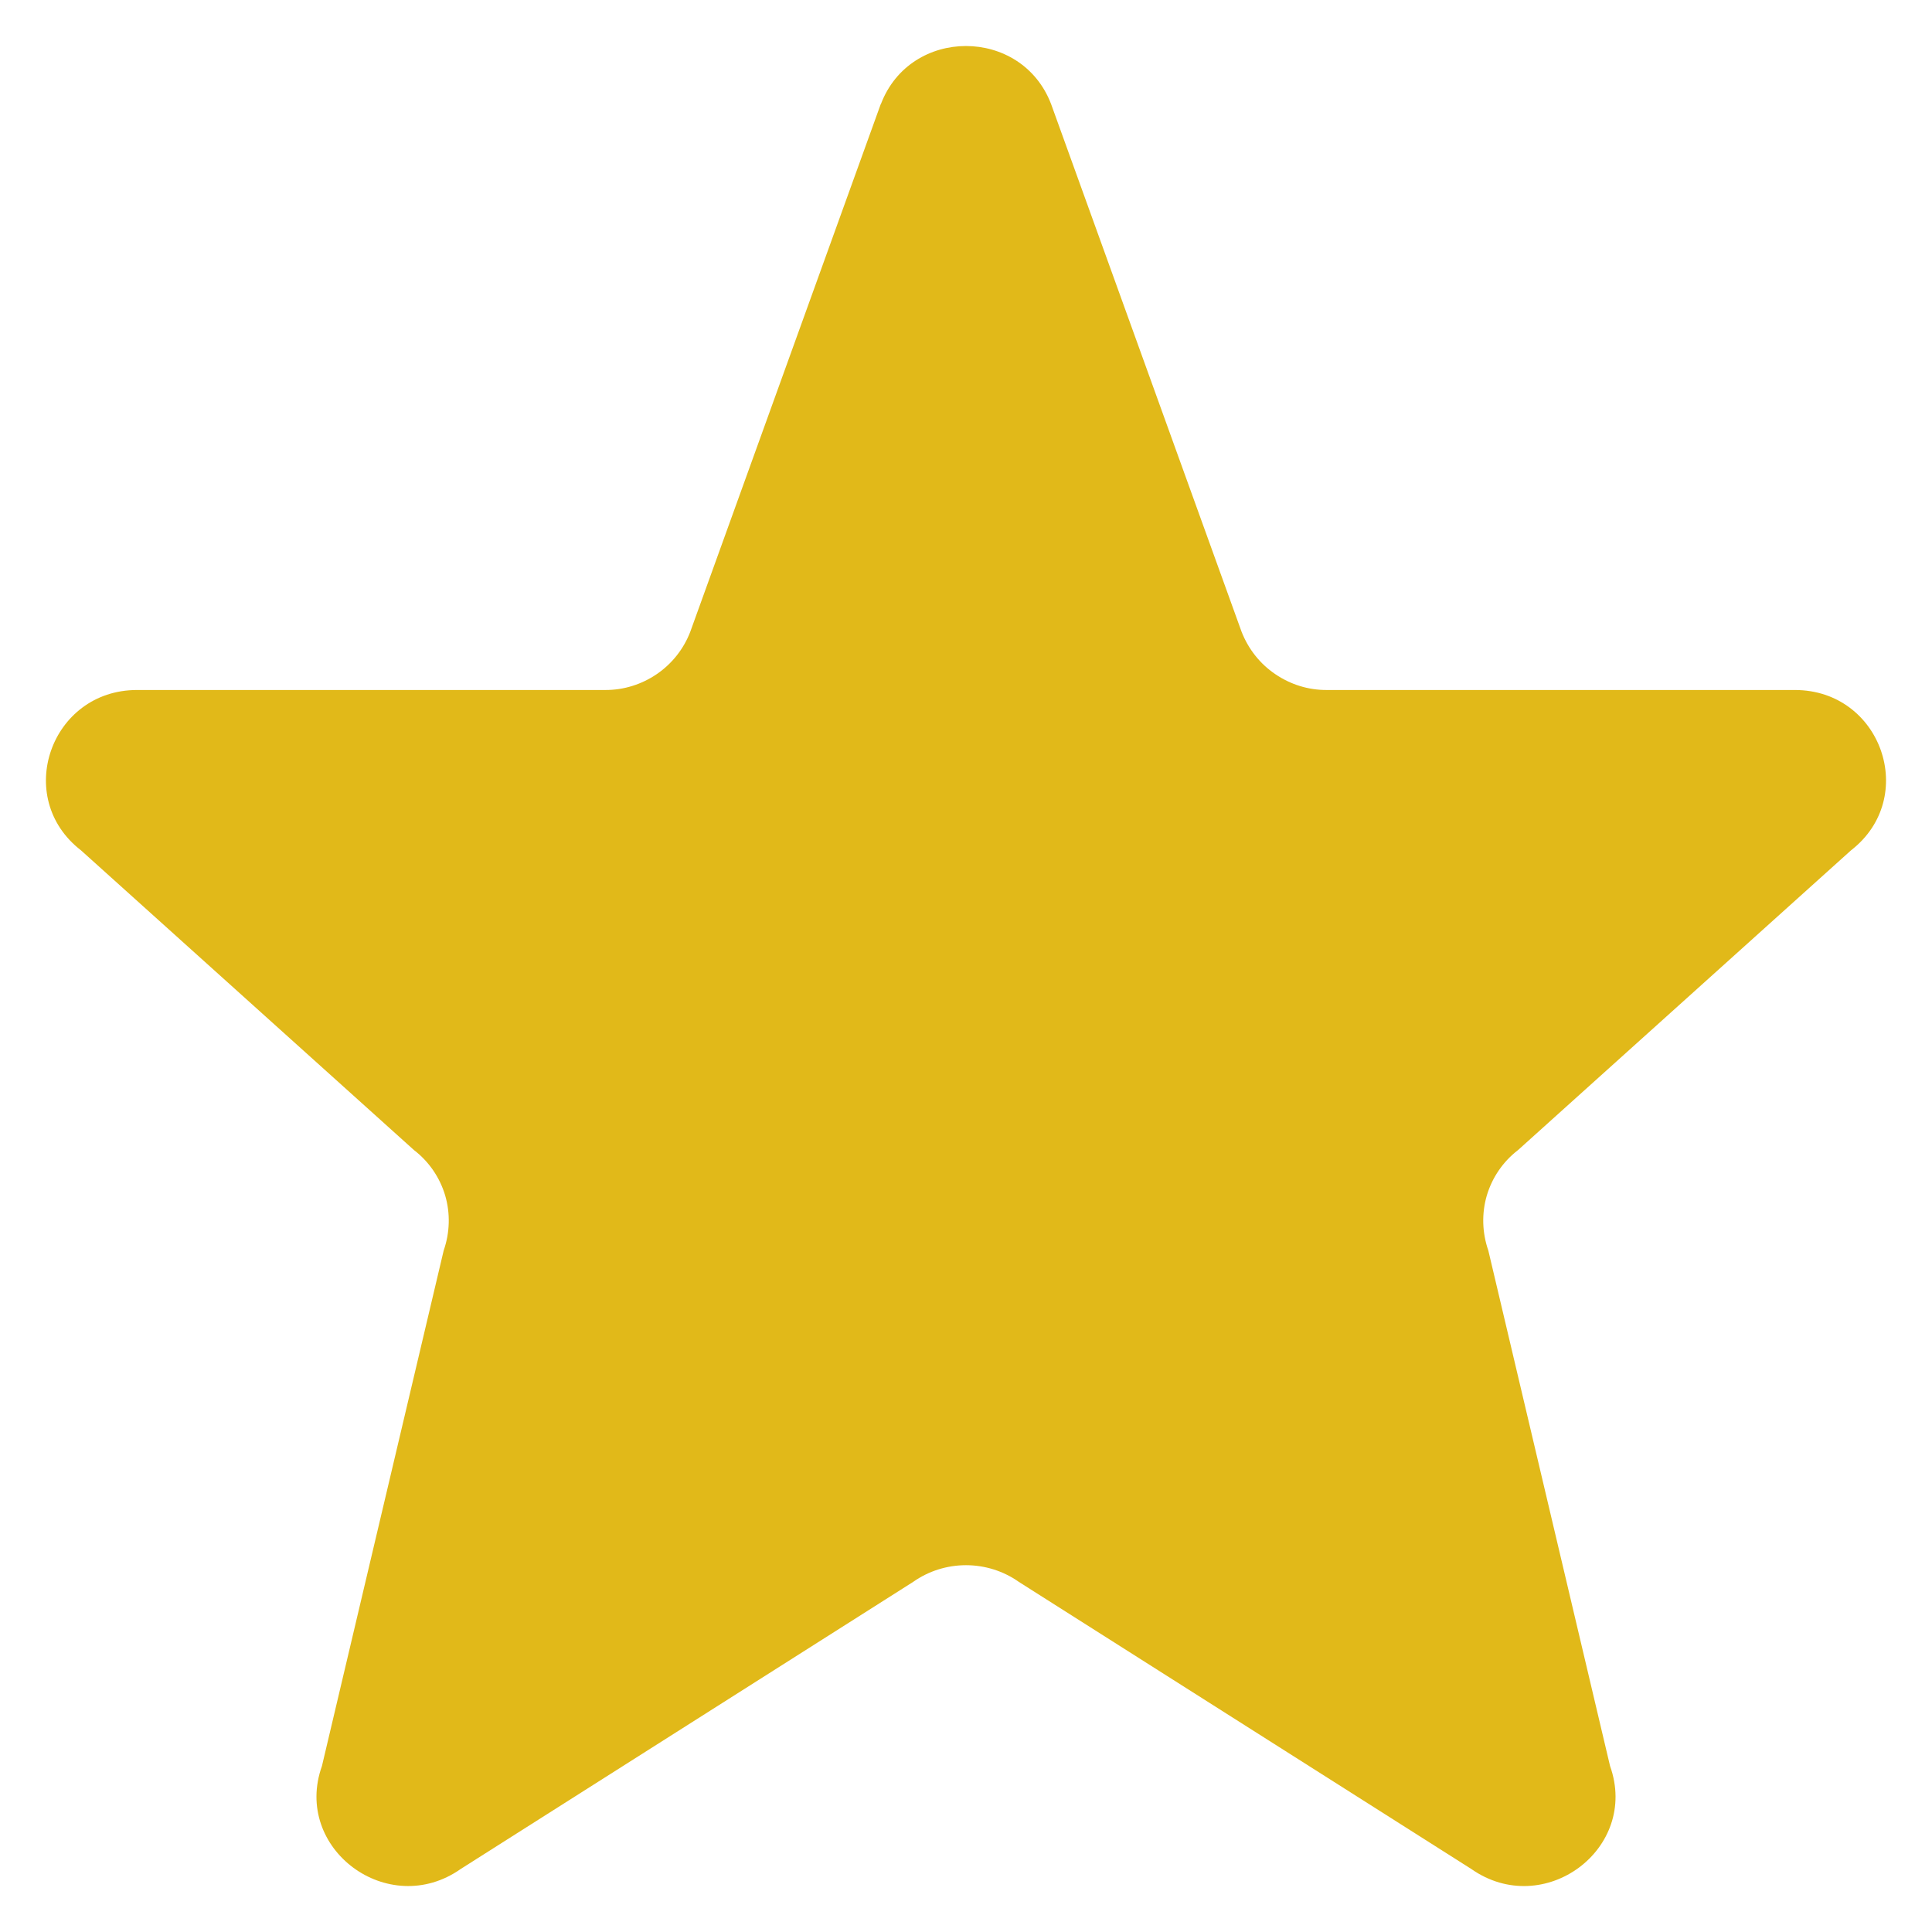 <svg width="14" height="14" viewBox="0 0 14 14" fill="none" xmlns="http://www.w3.org/2000/svg">
<path d="M6.383 0.755C6.596 0.193 7.403 0.193 7.617 0.755L8.997 4.578C9.046 4.703 9.13 4.81 9.241 4.885C9.351 4.96 9.481 5.001 9.615 5H13.006C13.633 5 13.906 5.78 13.413 6.162L11 8.334C10.892 8.417 10.813 8.532 10.774 8.663C10.736 8.793 10.74 8.933 10.785 9.062L11.667 12.797C11.881 13.397 11.187 13.912 10.661 13.543L7.383 11.463C7.271 11.384 7.137 11.342 7 11.342C6.863 11.342 6.729 11.384 6.617 11.463L3.339 13.543C2.814 13.912 2.119 13.396 2.333 12.797L3.215 9.062C3.26 8.933 3.264 8.793 3.226 8.663C3.187 8.532 3.108 8.417 3 8.334L0.587 6.162C0.093 5.78 0.368 5 0.993 5H4.385C4.518 5.001 4.649 4.96 4.759 4.885C4.869 4.81 4.954 4.703 5.002 4.578L6.382 0.755H6.383Z" fill="#E1B919"/>
</svg>
